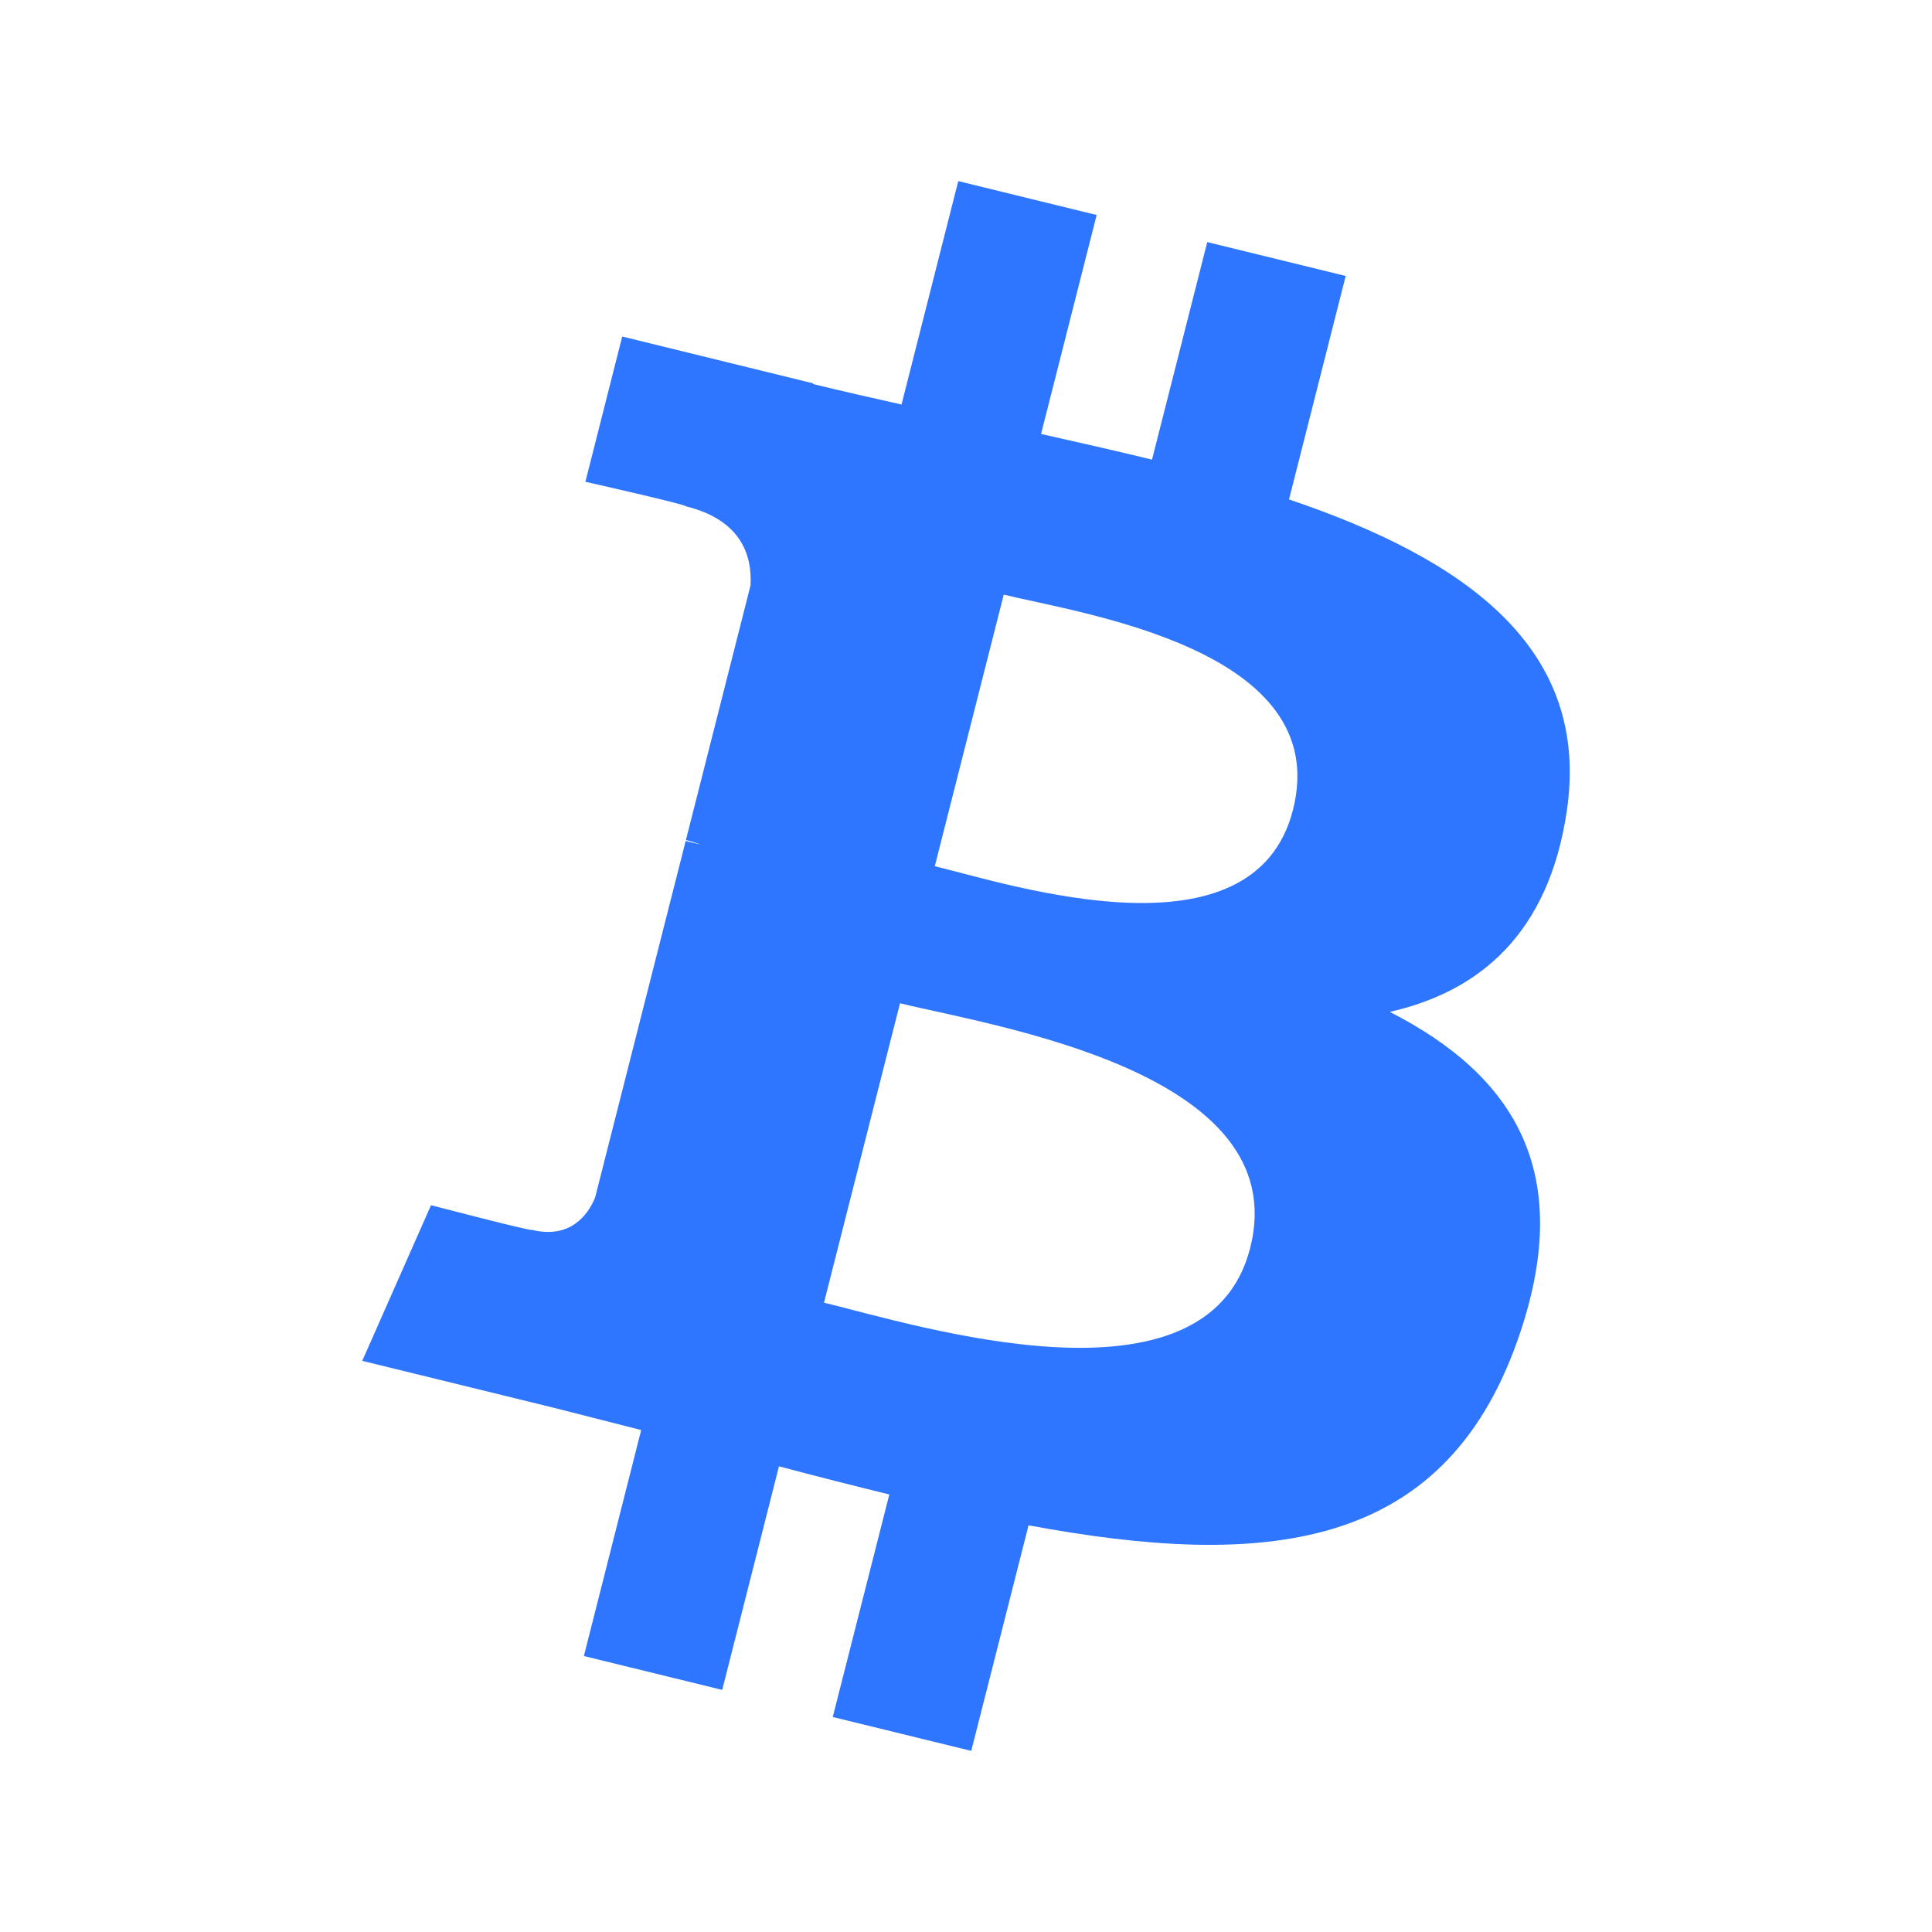 <svg width="32" height="32" viewBox="0 0 32 32" fill="none" xmlns="http://www.w3.org/2000/svg">
<path d="M25.948 13.453C26.364 10.72 24.246 9.252 21.35 8.272L22.289 4.571L19.996 4.01L19.081 7.613C18.478 7.466 17.859 7.326 17.243 7.188L18.164 3.561L15.872 3L14.932 6.7C14.433 6.588 13.943 6.478 13.467 6.361L13.47 6.35L10.306 5.574L9.696 7.98C9.696 7.98 11.398 8.363 11.362 8.387C12.291 8.615 12.459 9.218 12.431 9.697L11.361 13.913C11.425 13.929 11.508 13.952 11.599 13.988C11.523 13.97 11.441 13.949 11.357 13.929L9.857 19.835C9.743 20.112 9.455 20.528 8.806 20.37C8.829 20.403 7.139 19.962 7.139 19.962L6 22.54L8.985 23.271C9.54 23.408 10.084 23.551 10.62 23.686L9.671 27.429L11.962 27.99L12.902 24.287C13.528 24.453 14.136 24.608 14.73 24.753L13.793 28.439L16.087 29L17.036 25.264C20.947 25.991 23.889 25.698 25.127 22.223C26.124 19.426 25.077 17.812 23.019 16.76C24.518 16.421 25.647 15.452 25.948 13.453V13.453ZM20.707 20.67C19.998 23.467 15.202 21.955 13.648 21.576L14.907 16.617C16.462 16.998 21.448 17.753 20.707 20.67ZM21.416 13.412C20.77 15.957 16.778 14.664 15.483 14.347L16.625 9.849C17.92 10.166 22.09 10.758 21.416 13.412Z" fill="#2E75FF"/>
</svg>
